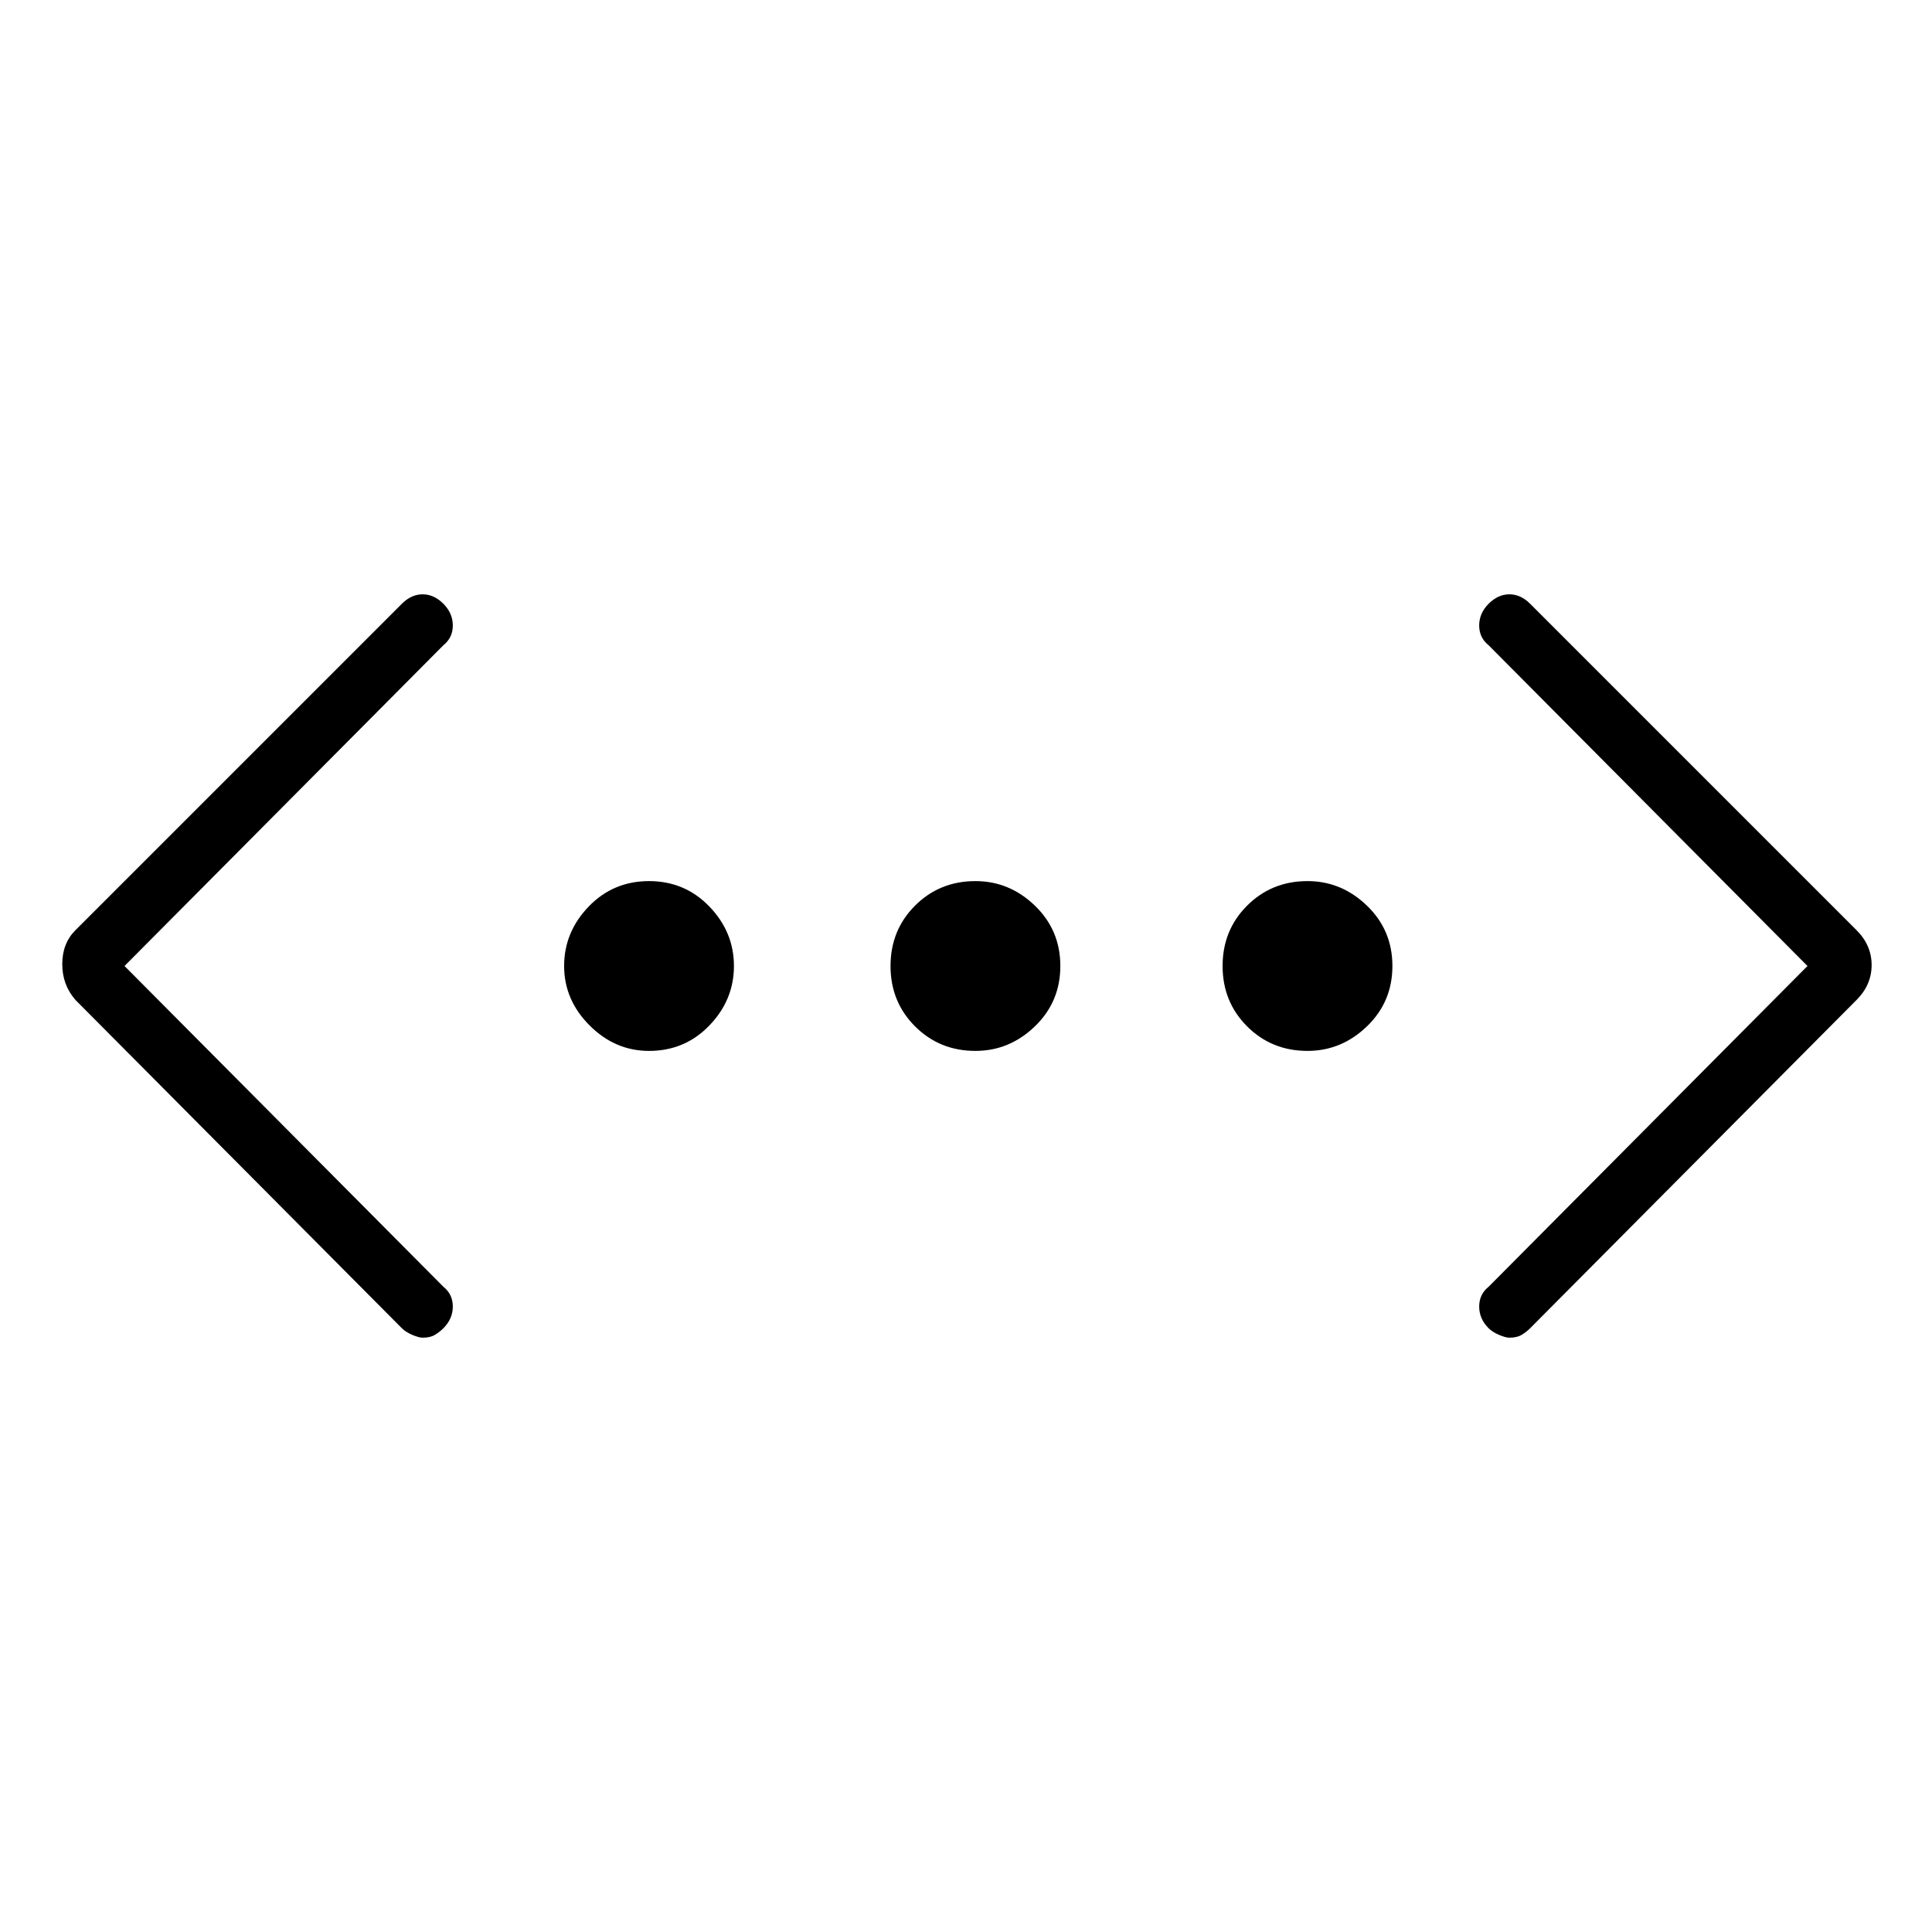 <svg viewBox="0 0 1024 1024" xmlns="http://www.w3.org/2000/svg">
  <path transform="scale(1, -1) translate(0, -960)" fill="currentColor" d="M984 467l-173 173q-5 5 -11 5t-11 -5t-5 -11.5t5 -10.5l169 -170l-169 -170q-5 -4 -5 -10.5t5 -11.5q2 -2 5.5 -3.5t5.5 -1.5q4 0 6.5 1.5t4.5 3.5l173 174q8 8 8 18.5t-8 18.5v0zM235 640q-5 5 -11 5t-11 -5l-173 -173q-7 -7 -7 -18t7 -19l173 -174q2 -2 5.5 -3.5 t5.5 -1.5q4 0 6.5 1.5t4.5 3.5q5 5 5 11.5t-5 10.5l-169 170l169 170q5 4 5 10.5t-5 11.5v0zM344 493q-19 0 -32 -13.5t-13 -31.5t13.5 -31.5t31.5 -13.5q19 0 32 13.5t13 31.5t-13 31.5t-32 13.5v0zM562 448q0 -19 -13.5 -32t-31.5 -13q-19 0 -32 13t-13 32t13 32t32 13 q18 0 31.5 -13t13.5 -32v0zM738 448q0 -19 -13.5 -32t-31.5 -13q-19 0 -32 13t-13 32t13 32t32 13q18 0 31.5 -13t13.5 -32v0z" />
</svg>